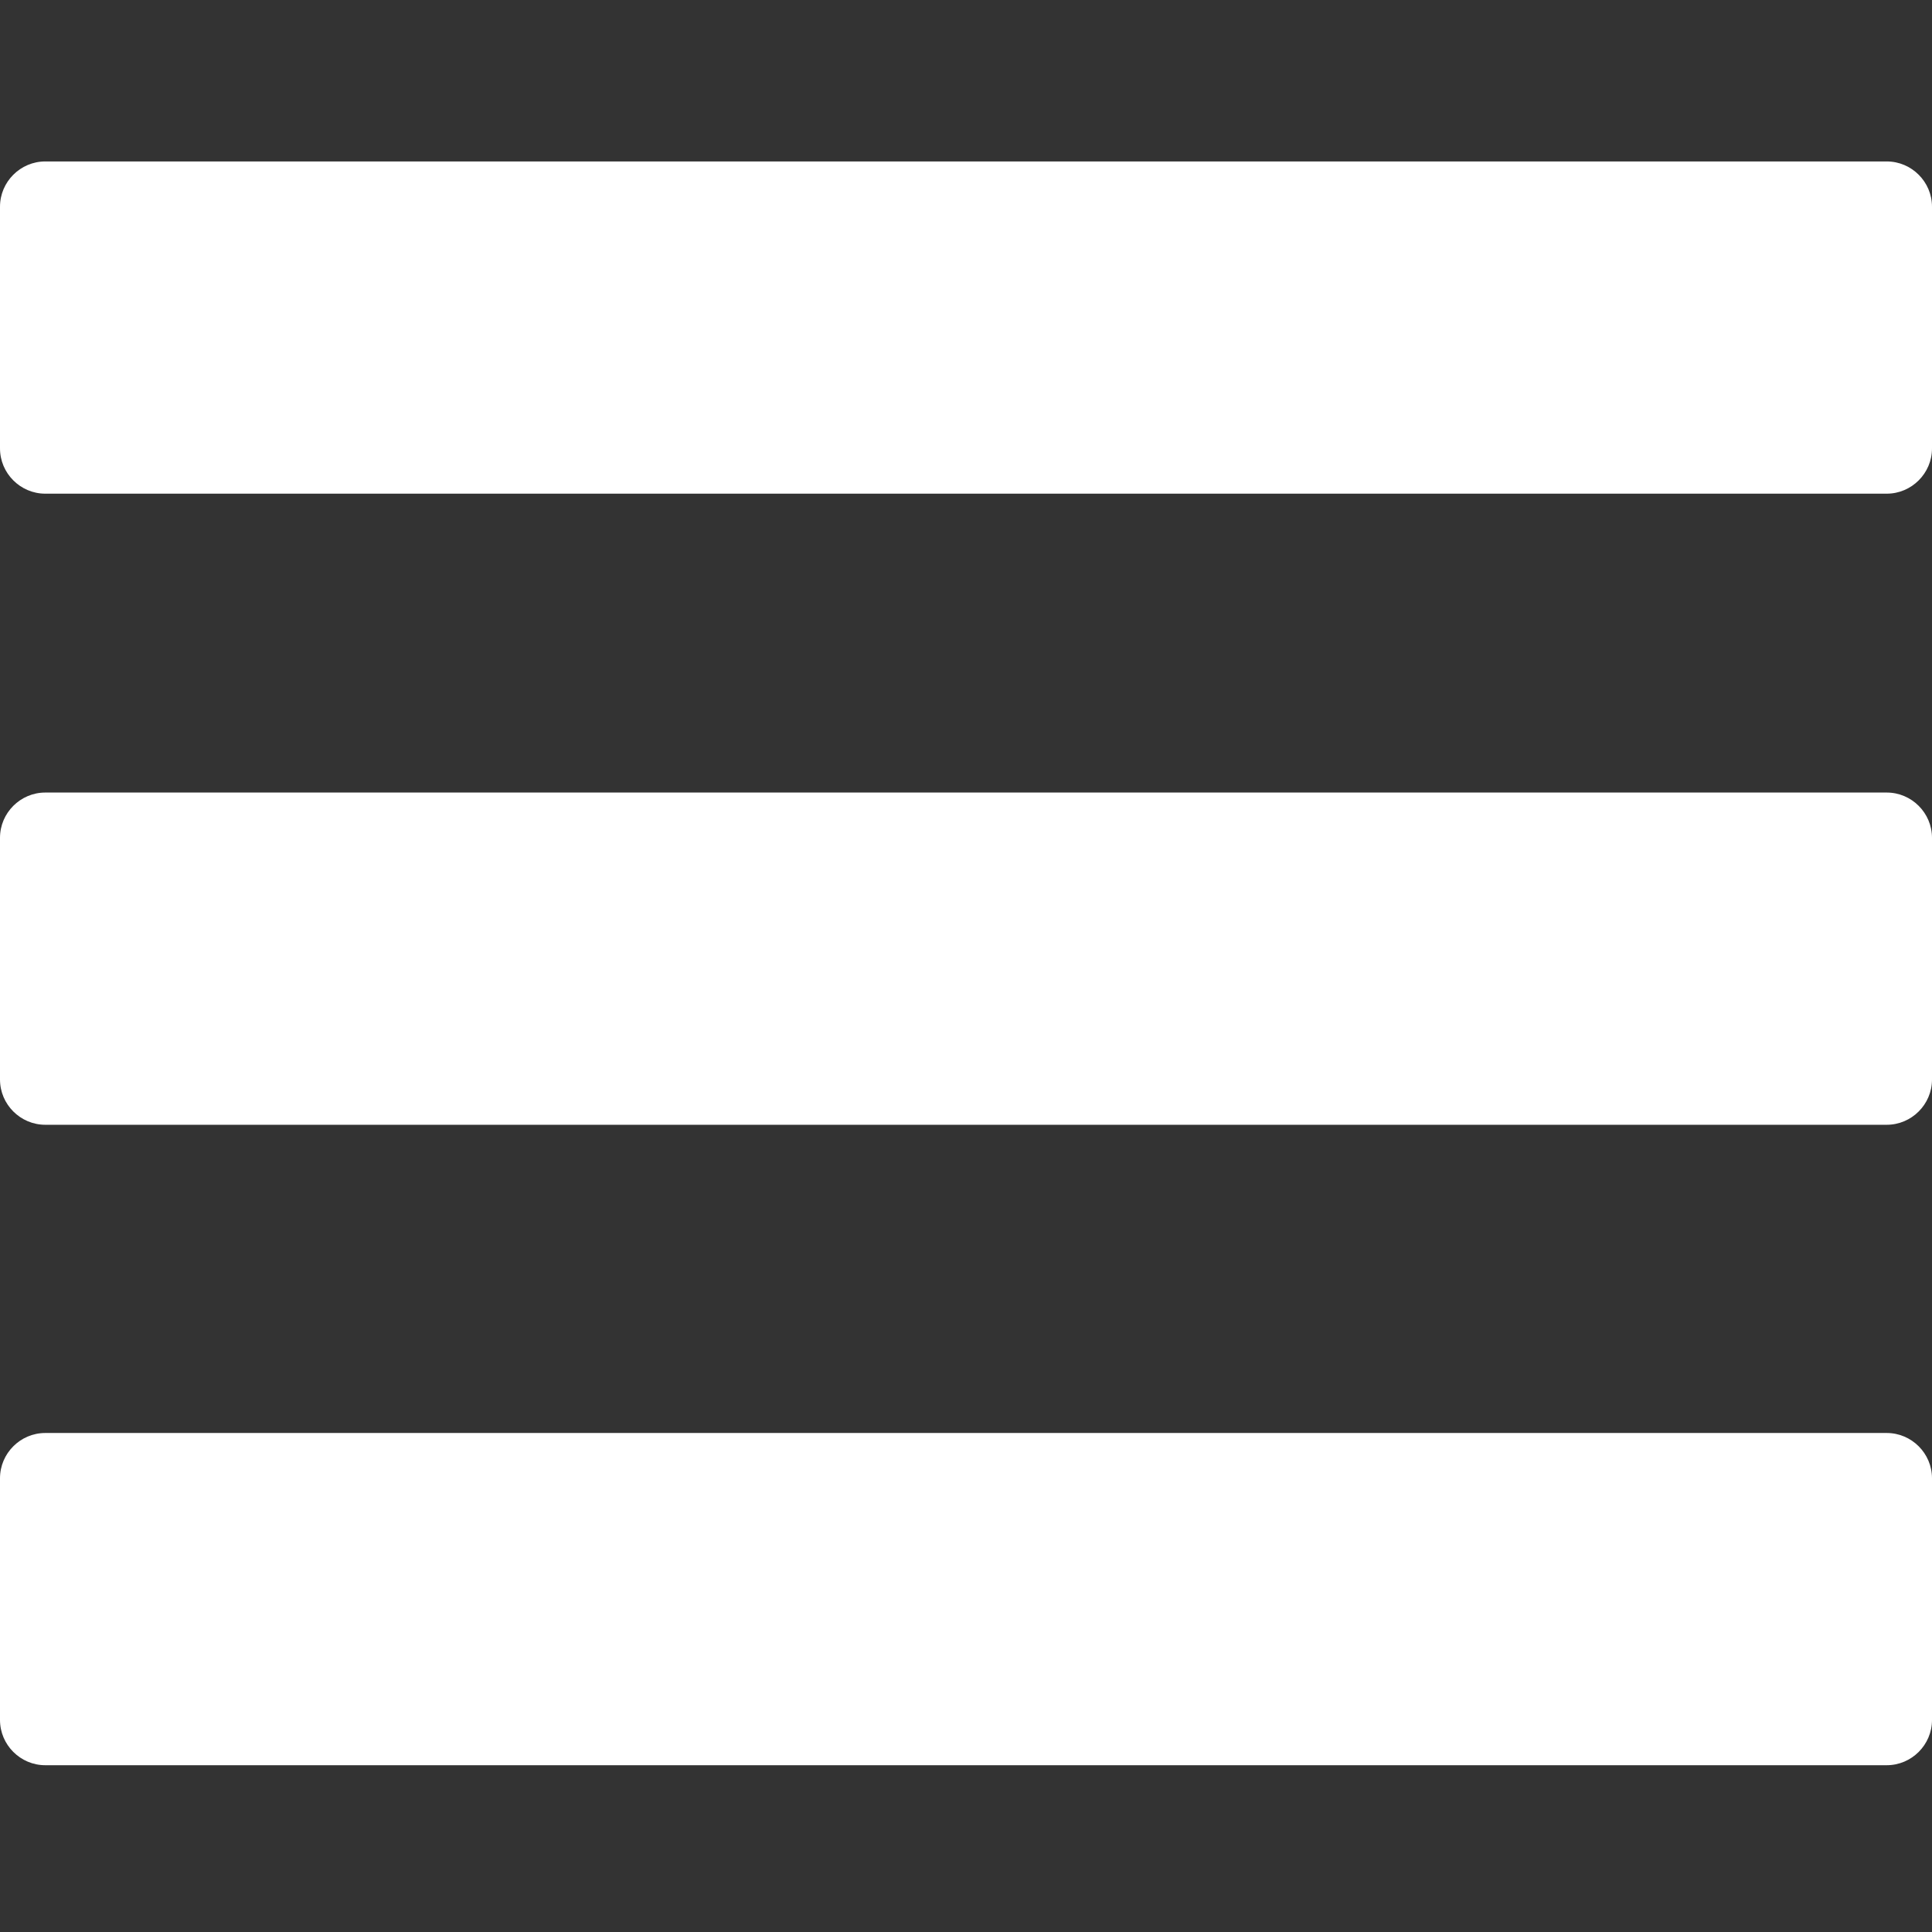 <?xml version="1.0" encoding="utf-8"?>
<!-- Generator: Adobe Illustrator 17.0.0, SVG Export Plug-In . SVG Version: 6.00 Build 0)  -->
<!DOCTYPE svg PUBLIC "-//W3C//DTD SVG 1.1//EN" "http://www.w3.org/Graphics/SVG/1.1/DTD/svg11.dtd">
<svg version="1.1" id="Layer_2" xmlns="http://www.w3.org/2000/svg" xmlns:xlink="http://www.w3.org/1999/xlink" x="0px" y="0px"
	 width="512px" height="512px" viewBox="0 0 512 512" enable-background="new 0 0 512 512" xml:space="preserve">
<rect x="0" y="0" width="512" height="512" fill="#333333" stroke="none"/>
<g>
	<path fill="#FFFFFF" d="M512,118.829c0,6.6-5.4,12-12,12H12c-6.6,0-12-5.4-12-12V54.785c0-6.6,5.4-12,12-12h488c6.6,0,12,5.4,12,12
		V118.829z"/>
</g>
<g>
	<path fill="#FFFFFF" d="M512,286.077c0,6.6-5.4,12-12,12H12c-6.6,0-12-5.4-12-12v-64.044c0-6.6,5.4-12,12-12h488
		c6.6,0,12,5.4,12,12V286.077z"/>
</g>
<g>
	<path fill="#FFFFFF" d="M512,455.801c0,6.6-5.4,12-12,12H12c-6.6,0-12-5.4-12-12v-64.044c0-6.6,5.4-12,12-12h488
		c6.6,0,12,5.4,12,12V455.801z"/>
</g>
</svg>
